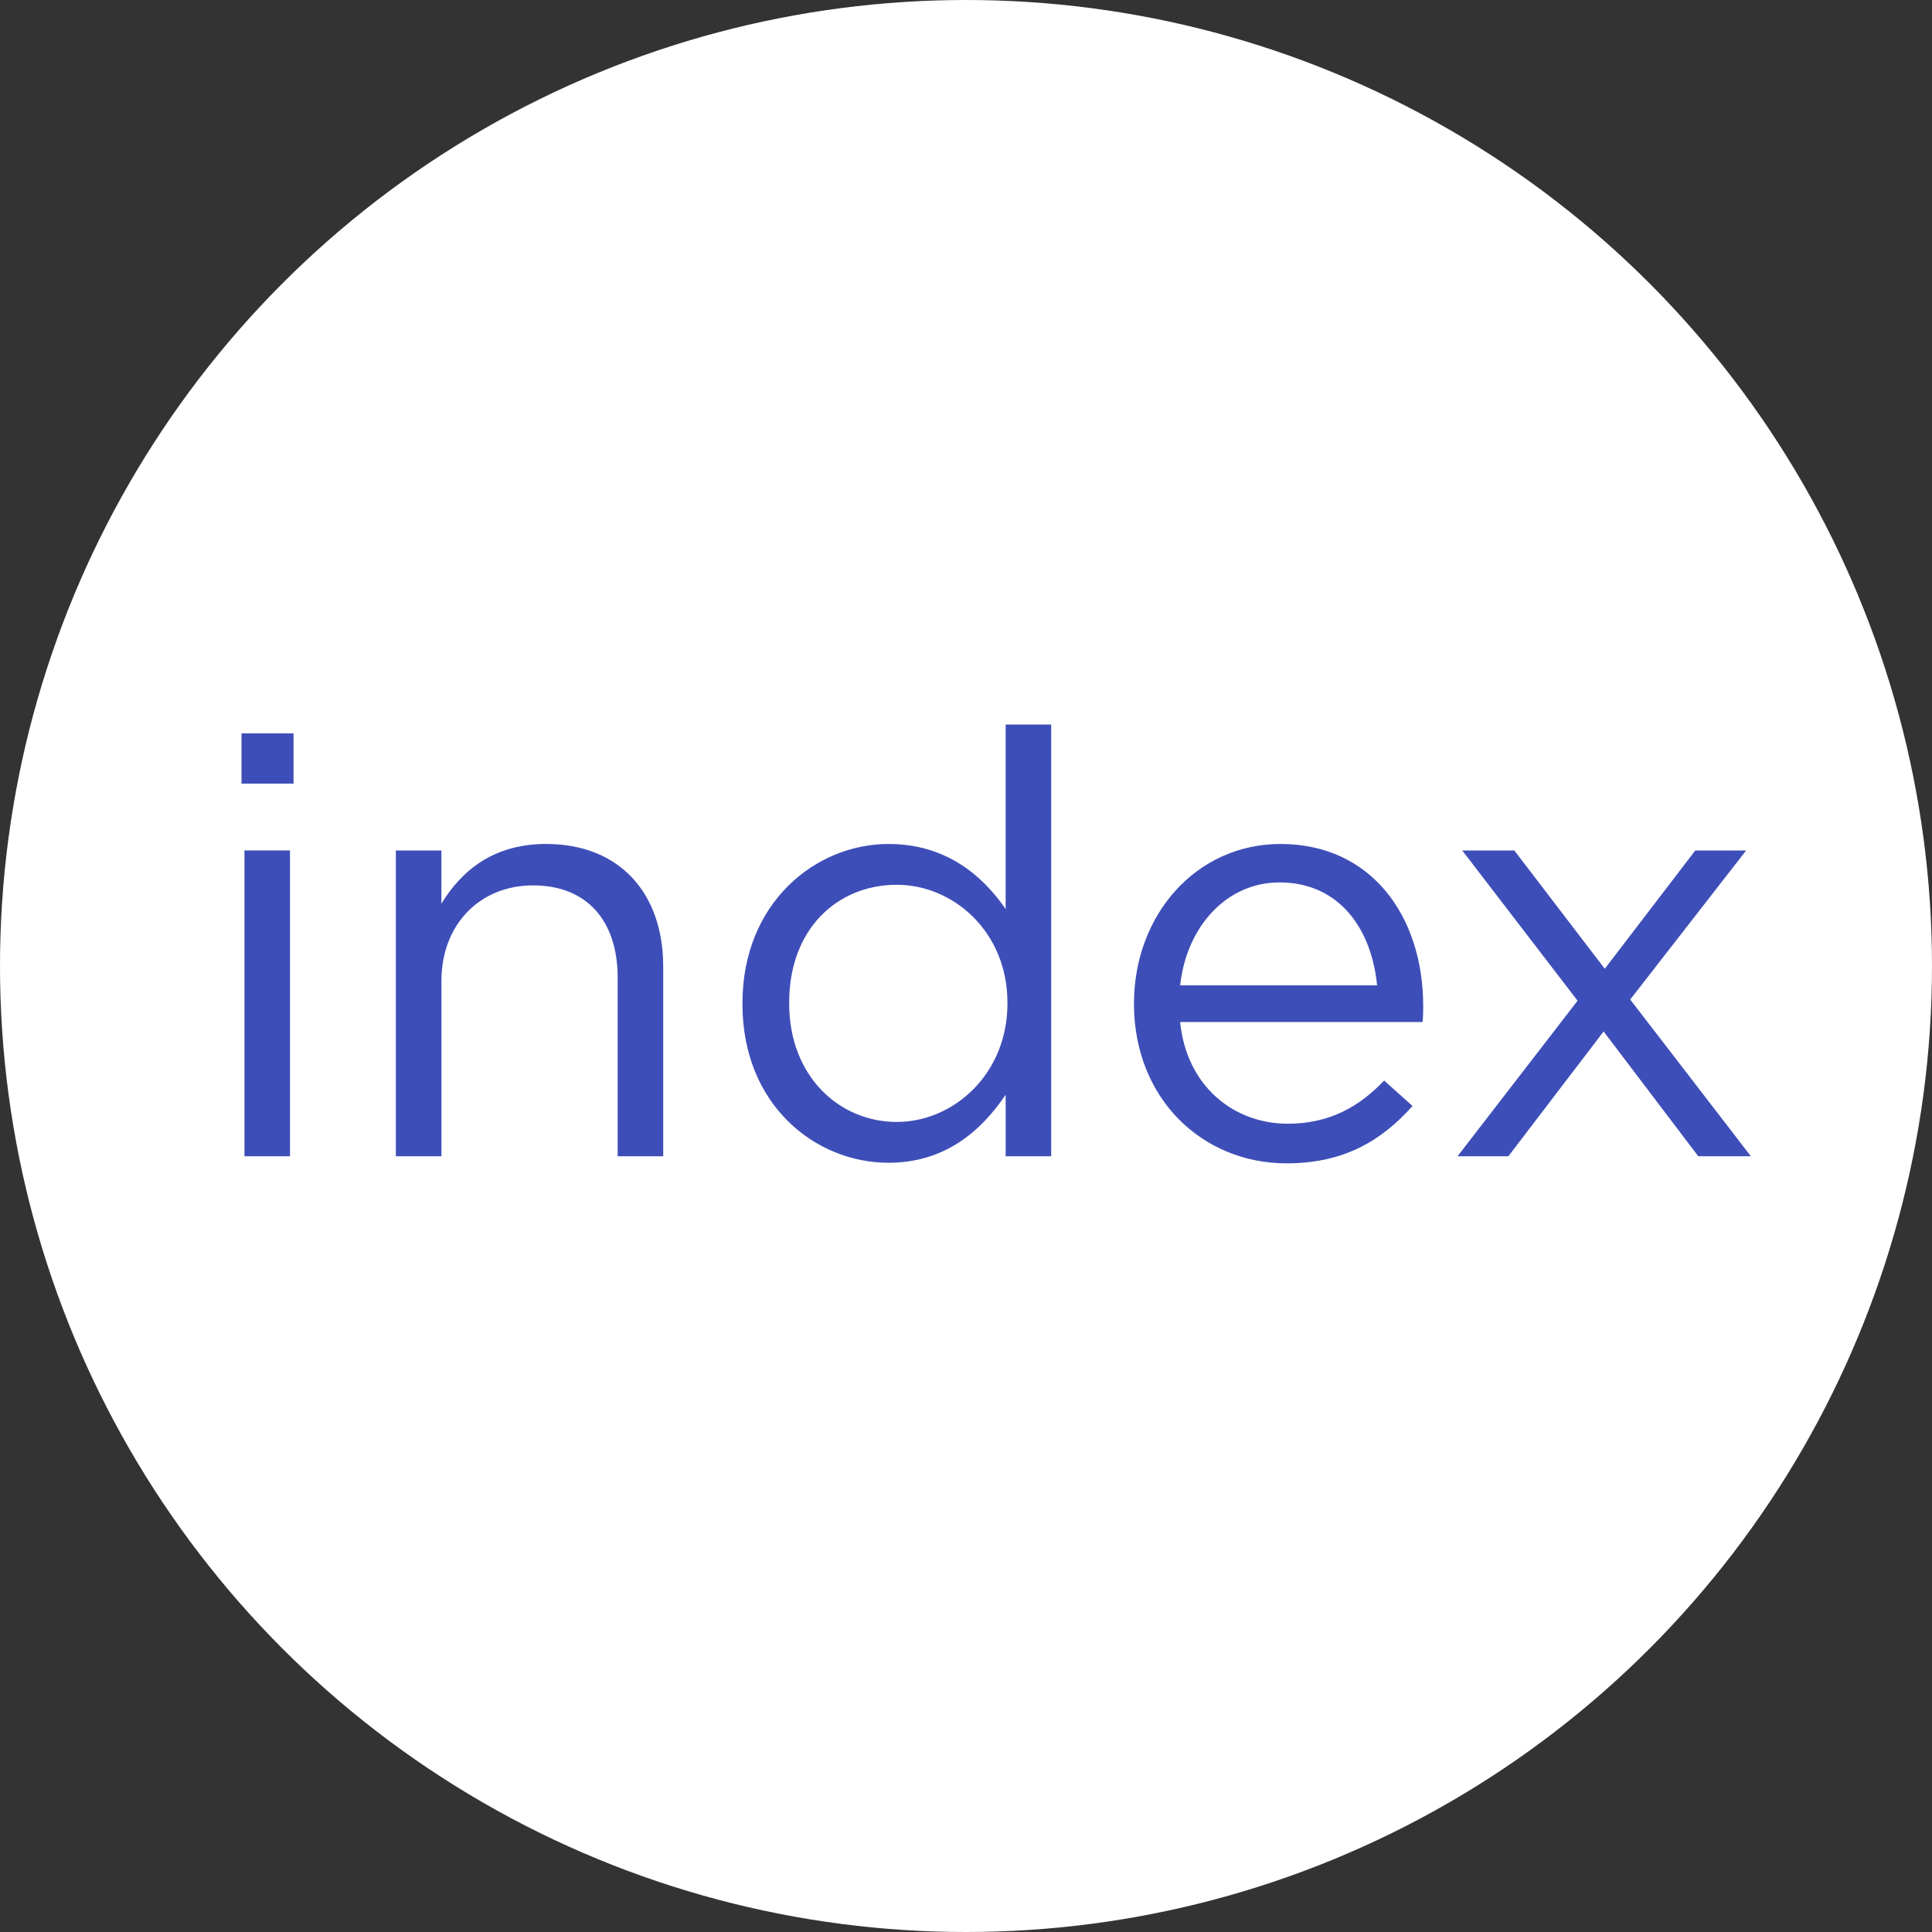 <svg width="128" height="128" viewBox="0 0 128 128" xmlns="http://www.w3.org/2000/svg">
	<rect x="0" y="0" width="128" height="128" fill="#333333" stroke="none"/>
	<circle fill="#FFF" cx="64" cy="64" r="64" />
	<path d="M16 51.918h3.448v-3.33H16v3.33zm.196 24.687h3.017v-20.26h-3.017v20.26zm10.03 0h3.02v-11.6c0-3.8 2.585-6.347 6.072-6.347 3.566 0 5.604 2.35 5.604 6.113v11.835h3.017V64.027c0-4.82-2.862-8.112-7.76-8.112-3.487 0-5.603 1.764-6.935 3.958v-3.527h-3.018v20.26zm32.642.43c3.723 0 6.113-2.076 7.76-4.505v4.075h3.016V48h-3.017v12.226c-1.567-2.273-3.997-4.31-7.76-4.31-4.858 0-9.677 3.918-9.677 10.54v.078c0 6.662 4.82 10.502 9.678 10.502zm.55-2.703c-3.84 0-7.133-3.056-7.133-7.837v-.078c0-4.898 3.213-7.798 7.132-7.798 3.762 0 7.328 3.134 7.328 7.797v.078c0 4.663-3.566 7.837-7.328 7.837zm18.77-6.622H94.25c.04-.47.04-.784.04-1.058 0-5.956-3.45-10.737-9.444-10.737-5.603 0-9.718 4.703-9.718 10.58 0 6.31 4.546 10.58 10.11 10.58 3.84 0 6.31-1.528 8.346-3.8l-1.88-1.686c-1.646 1.723-3.606 2.86-6.388 2.86-3.566 0-6.7-2.47-7.13-6.74zm0-2.43c.43-3.918 3.094-6.818 6.582-6.818 3.996 0 6.112 3.135 6.465 6.82H78.187zm18.376 11.325h3.37l6.31-8.268 6.27 8.268H116l-7.994-10.384 7.68-9.874h-3.37l-5.995 7.837-5.994-7.837h-3.448l7.64 9.953-7.954 10.305z" fill="#3E4EB8" />
</svg>
